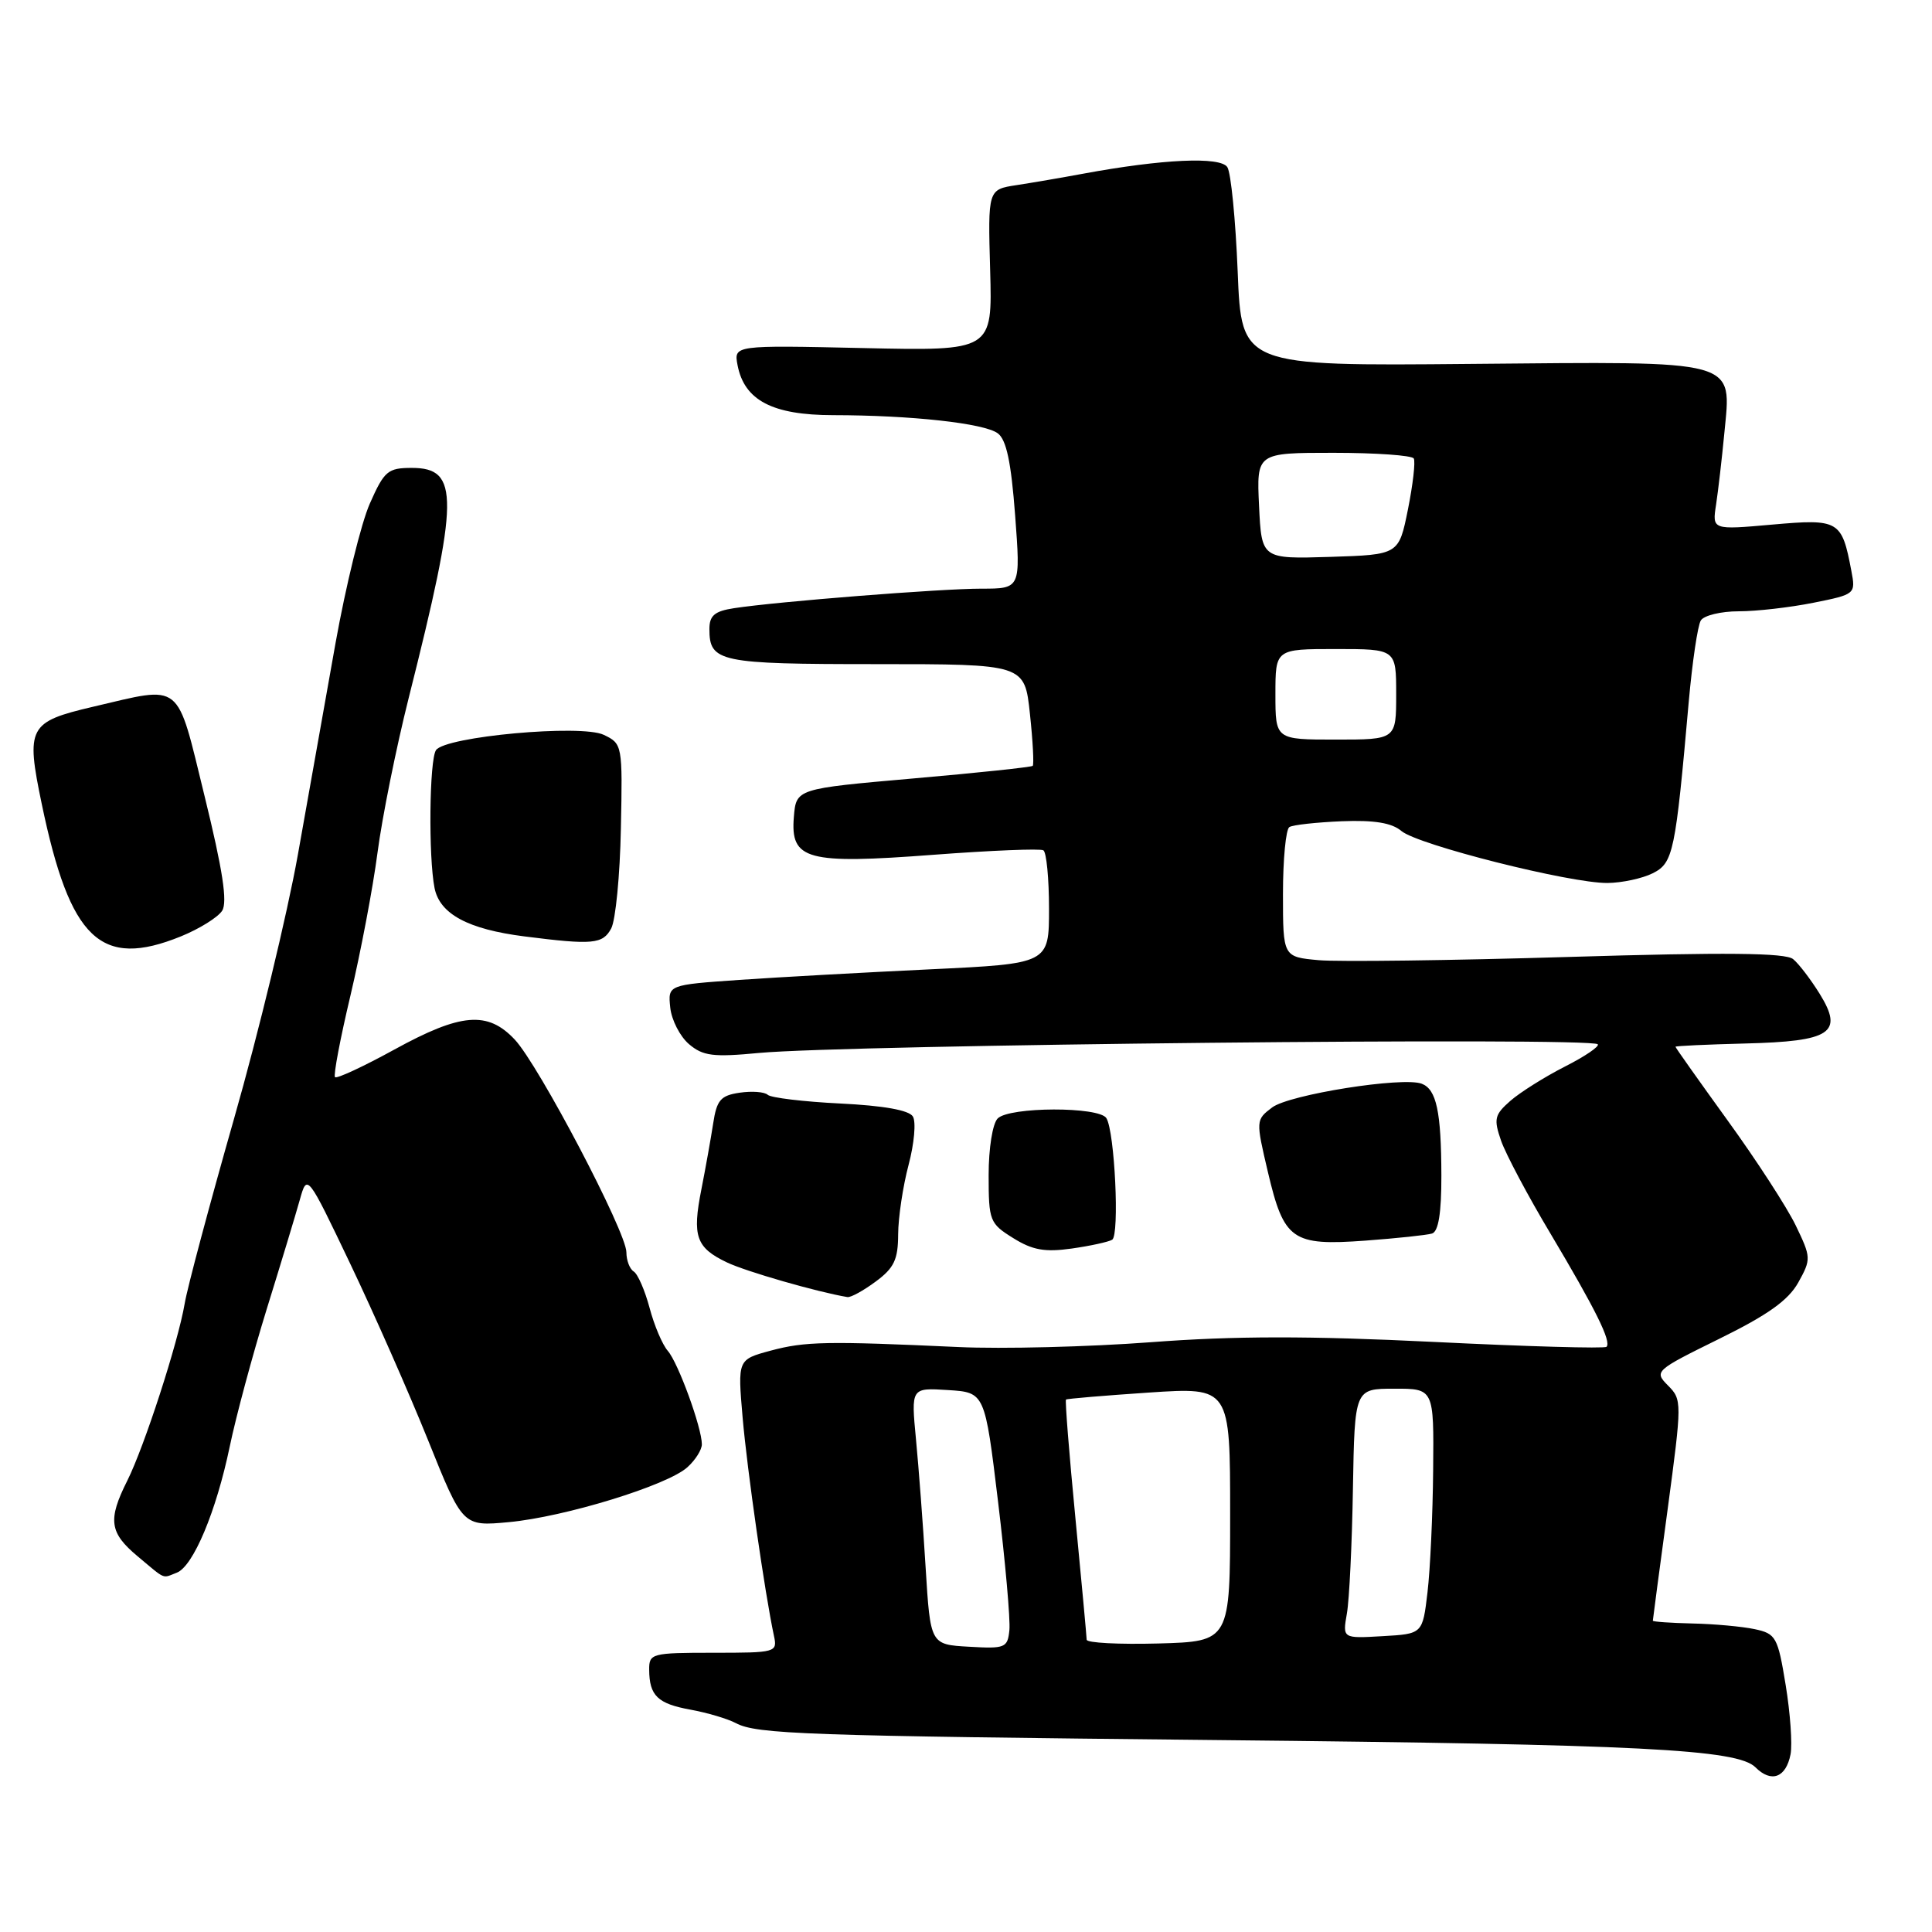 <?xml version="1.0" encoding="UTF-8" standalone="no"?>
<!DOCTYPE svg PUBLIC "-//W3C//DTD SVG 1.1//EN" "http://www.w3.org/Graphics/SVG/1.1/DTD/svg11.dtd" >
<svg xmlns="http://www.w3.org/2000/svg" xmlns:xlink="http://www.w3.org/1999/xlink" version="1.1" viewBox="0 0 256 256">
 <g >
 <path fill="currentColor"
d=" M 237.26 232.44 C 237.51 231.11 237.22 226.98 236.61 223.27 C 235.57 216.91 235.32 216.47 232.50 215.87 C 230.85 215.52 227.14 215.18 224.25 215.12 C 221.36 215.05 219.00 214.89 219.01 214.75 C 219.01 214.61 219.89 207.97 220.97 200.00 C 222.88 185.77 222.88 185.46 221.02 183.59 C 219.16 181.71 219.27 181.61 227.81 177.40 C 234.24 174.24 236.96 172.30 238.28 169.94 C 240.00 166.84 239.99 166.62 237.93 162.35 C 236.76 159.94 232.70 153.68 228.90 148.44 C 225.11 143.19 222.00 138.81 222.01 138.70 C 222.01 138.59 226.15 138.40 231.20 138.27 C 242.64 137.99 244.32 136.87 241.12 131.69 C 239.94 129.79 238.36 127.71 237.60 127.09 C 236.60 126.25 228.71 126.17 207.87 126.80 C 192.27 127.27 177.36 127.46 174.75 127.23 C 170.00 126.80 170.00 126.80 170.00 118.46 C 170.00 113.87 170.38 109.88 170.85 109.59 C 171.32 109.30 174.44 108.96 177.79 108.82 C 182.09 108.65 184.42 109.03 185.69 110.11 C 187.86 111.95 208.04 117.04 213.00 117.00 C 214.93 116.98 217.62 116.40 219.00 115.71 C 221.72 114.34 222.00 112.99 223.77 92.96 C 224.24 87.72 224.95 82.88 225.37 82.21 C 225.78 81.55 228.04 81.00 230.39 81.00 C 232.74 81.00 237.19 80.49 240.28 79.87 C 245.86 78.75 245.90 78.72 245.31 75.62 C 244.05 68.95 243.67 68.73 234.85 69.51 C 226.87 70.22 226.87 70.22 227.39 66.86 C 227.67 65.01 228.16 60.77 228.48 57.43 C 229.42 47.52 230.78 47.90 194.89 48.22 C 164.50 48.50 164.50 48.50 164.00 36.00 C 163.72 29.12 163.11 22.89 162.63 22.15 C 161.71 20.72 154.04 21.07 143.50 23.02 C 140.75 23.53 136.79 24.21 134.70 24.53 C 130.90 25.11 130.90 25.11 131.20 35.80 C 131.50 46.50 131.50 46.50 114.36 46.12 C 97.23 45.74 97.23 45.74 97.73 48.39 C 98.63 53.05 102.35 55.00 110.38 55.01 C 120.72 55.02 130.39 56.08 132.20 57.41 C 133.35 58.24 133.98 61.22 134.51 68.28 C 135.24 78.00 135.24 78.00 130.03 78.00 C 124.64 78.00 102.97 79.71 97.25 80.59 C 94.69 80.98 94.00 81.57 94.00 83.35 C 94.00 87.73 95.29 88.00 116.08 88.00 C 135.77 88.00 135.77 88.00 136.47 94.58 C 136.86 98.20 137.02 101.30 136.84 101.48 C 136.65 101.65 129.53 102.41 121.00 103.15 C 105.50 104.51 105.50 104.51 105.19 108.25 C 104.72 113.95 106.89 114.54 123.73 113.26 C 131.31 112.69 137.84 112.42 138.25 112.67 C 138.66 112.91 139.00 116.40 139.00 120.40 C 139.00 127.69 139.00 127.69 123.25 128.44 C 114.59 128.85 103.22 129.48 98.00 129.84 C 88.50 130.50 88.50 130.50 88.81 133.50 C 88.98 135.15 90.10 137.33 91.29 138.35 C 93.15 139.93 94.49 140.10 100.59 139.52 C 112.29 138.43 210.74 137.41 211.71 138.37 C 211.98 138.64 210.02 139.98 207.35 141.33 C 204.68 142.69 201.44 144.73 200.14 145.86 C 198.03 147.71 197.90 148.26 198.90 151.15 C 199.52 152.92 202.45 158.45 205.43 163.43 C 211.43 173.51 213.55 177.78 212.87 178.46 C 212.63 178.71 202.32 178.42 189.96 177.81 C 173.40 177.00 163.56 177.01 152.50 177.85 C 144.25 178.47 132.78 178.76 127.00 178.49 C 109.56 177.69 106.67 177.74 102.11 178.97 C 97.74 180.15 97.74 180.15 98.40 187.82 C 99.00 194.79 101.35 211.13 102.55 216.75 C 103.03 218.95 102.83 219.00 94.52 219.00 C 86.35 219.00 86.00 219.09 86.02 221.25 C 86.04 224.69 87.14 225.75 91.50 226.54 C 93.70 226.94 96.40 227.74 97.50 228.32 C 100.26 229.79 106.61 230.01 161.50 230.57 C 217.45 231.14 230.22 231.79 232.61 234.18 C 234.71 236.28 236.66 235.55 237.26 232.44 Z  M 23.42 208.39 C 25.60 207.56 28.65 200.28 30.44 191.68 C 31.26 187.73 33.46 179.55 35.33 173.50 C 37.21 167.45 39.18 160.93 39.72 159.00 C 40.70 155.50 40.70 155.50 46.43 167.50 C 49.58 174.10 54.22 184.62 56.74 190.88 C 61.31 202.26 61.31 202.26 67.43 201.69 C 74.84 201.00 88.44 196.82 91.08 194.42 C 92.14 193.47 93.00 192.10 93.00 191.38 C 93.00 189.18 89.87 180.59 88.49 179.00 C 87.77 178.18 86.68 175.61 86.07 173.29 C 85.45 170.98 84.51 168.81 83.97 168.48 C 83.44 168.15 83.00 167.01 83.00 165.93 C 83.00 163.25 71.39 141.14 68.21 137.75 C 64.62 133.93 61.09 134.22 52.24 139.08 C 48.16 141.32 44.63 142.96 44.39 142.73 C 44.16 142.49 45.08 137.62 46.44 131.90 C 47.79 126.18 49.41 117.67 50.02 113.00 C 50.63 108.33 52.49 99.10 54.15 92.50 C 60.84 65.95 60.90 62.00 54.57 62.00 C 51.39 62.00 50.92 62.40 49.01 66.71 C 47.86 69.30 45.82 77.63 44.46 85.21 C 43.11 92.80 40.86 105.41 39.47 113.25 C 38.07 121.09 34.27 136.83 31.01 148.24 C 27.76 159.64 24.81 170.67 24.47 172.74 C 23.60 177.88 19.13 191.68 16.86 196.21 C 14.26 201.39 14.50 203.10 18.24 206.22 C 22.04 209.40 21.45 209.15 23.42 208.39 Z  M 116.04 169.81 C 118.47 168.02 119.00 166.90 119.01 163.56 C 119.02 161.33 119.64 157.19 120.39 154.36 C 121.14 151.54 121.40 148.65 120.96 147.94 C 120.45 147.10 117.05 146.50 111.33 146.22 C 106.47 145.98 102.15 145.46 101.73 145.07 C 101.30 144.67 99.62 144.55 98.00 144.79 C 95.49 145.16 94.97 145.76 94.50 148.86 C 94.19 150.86 93.49 154.79 92.94 157.58 C 91.70 163.82 92.23 165.32 96.31 167.27 C 98.86 168.49 108.26 171.19 112.29 171.87 C 112.73 171.94 114.41 171.02 116.04 169.81 Z  M 147.37 164.27 C 148.36 163.66 147.71 149.95 146.60 148.16 C 145.64 146.61 133.76 146.64 132.20 148.20 C 131.52 148.88 131.00 152.14 131.00 155.71 C 131.00 161.76 131.14 162.12 134.25 164.05 C 136.81 165.65 138.45 165.94 142.00 165.44 C 144.47 165.09 146.89 164.56 147.37 164.27 Z  M 189.75 163.45 C 190.60 163.19 191.00 160.74 190.99 155.78 C 190.97 147.29 190.34 144.35 188.39 143.60 C 185.90 142.64 170.84 145.03 168.57 146.74 C 166.40 148.38 166.39 148.45 168.01 155.33 C 170.13 164.33 171.22 165.10 180.91 164.39 C 185.08 164.08 189.06 163.66 189.75 163.45 Z  M 23.96 124.08 C 26.42 123.08 28.88 121.55 29.44 120.67 C 30.16 119.52 29.51 115.28 27.12 105.54 C 23.32 90.06 24.31 90.85 12.32 93.65 C 3.78 95.65 3.41 96.34 5.53 106.52 C 9.28 124.53 13.33 128.39 23.96 124.08 Z  M 80.99 123.02 C 81.57 121.93 82.15 115.98 82.27 109.80 C 82.50 98.70 82.47 98.55 80.00 97.37 C 77.02 95.94 58.97 97.59 57.77 99.40 C 56.89 100.72 56.76 113.54 57.58 117.67 C 58.27 121.11 62.01 123.13 69.50 124.08 C 78.54 125.23 79.87 125.11 80.99 123.02 Z  M 128.39 218.20 C 123.28 217.91 123.28 217.91 122.65 207.70 C 122.31 202.09 121.73 194.44 121.37 190.69 C 120.72 183.88 120.72 183.88 125.61 184.19 C 130.50 184.50 130.50 184.50 132.25 199.00 C 133.21 206.97 133.89 214.62 133.75 216.00 C 133.51 218.35 133.20 218.48 128.39 218.20 Z  M 143.99 217.27 C 143.98 216.85 143.31 209.56 142.49 201.08 C 141.67 192.61 141.11 185.57 141.25 185.45 C 141.39 185.33 146.34 184.92 152.25 184.52 C 163.00 183.81 163.00 183.81 163.00 200.65 C 163.00 217.50 163.00 217.50 153.50 217.77 C 148.27 217.91 143.99 217.69 143.99 217.27 Z  M 178.47 213.80 C 178.79 211.99 179.15 204.54 179.27 197.26 C 179.50 184.01 179.50 184.01 184.75 184.01 C 190.00 184.00 190.00 184.00 189.90 194.75 C 189.85 200.66 189.51 207.97 189.15 211.00 C 188.50 216.50 188.50 216.50 183.19 216.80 C 177.89 217.11 177.89 217.11 178.47 213.80 Z  M 169.00 92.00 C 169.00 86.00 169.00 86.00 177.00 86.00 C 185.00 86.00 185.00 86.00 185.00 92.00 C 185.00 98.00 185.00 98.00 177.00 98.00 C 169.00 98.00 169.00 98.00 169.00 92.00 Z  M 166.83 67.03 C 166.50 60.00 166.50 60.00 176.69 60.00 C 182.30 60.00 187.08 60.34 187.33 60.75 C 187.57 61.16 187.22 64.20 186.56 67.50 C 185.35 73.50 185.35 73.50 176.26 73.79 C 167.17 74.07 167.17 74.07 166.83 67.03 Z "/>
</g>
</svg>